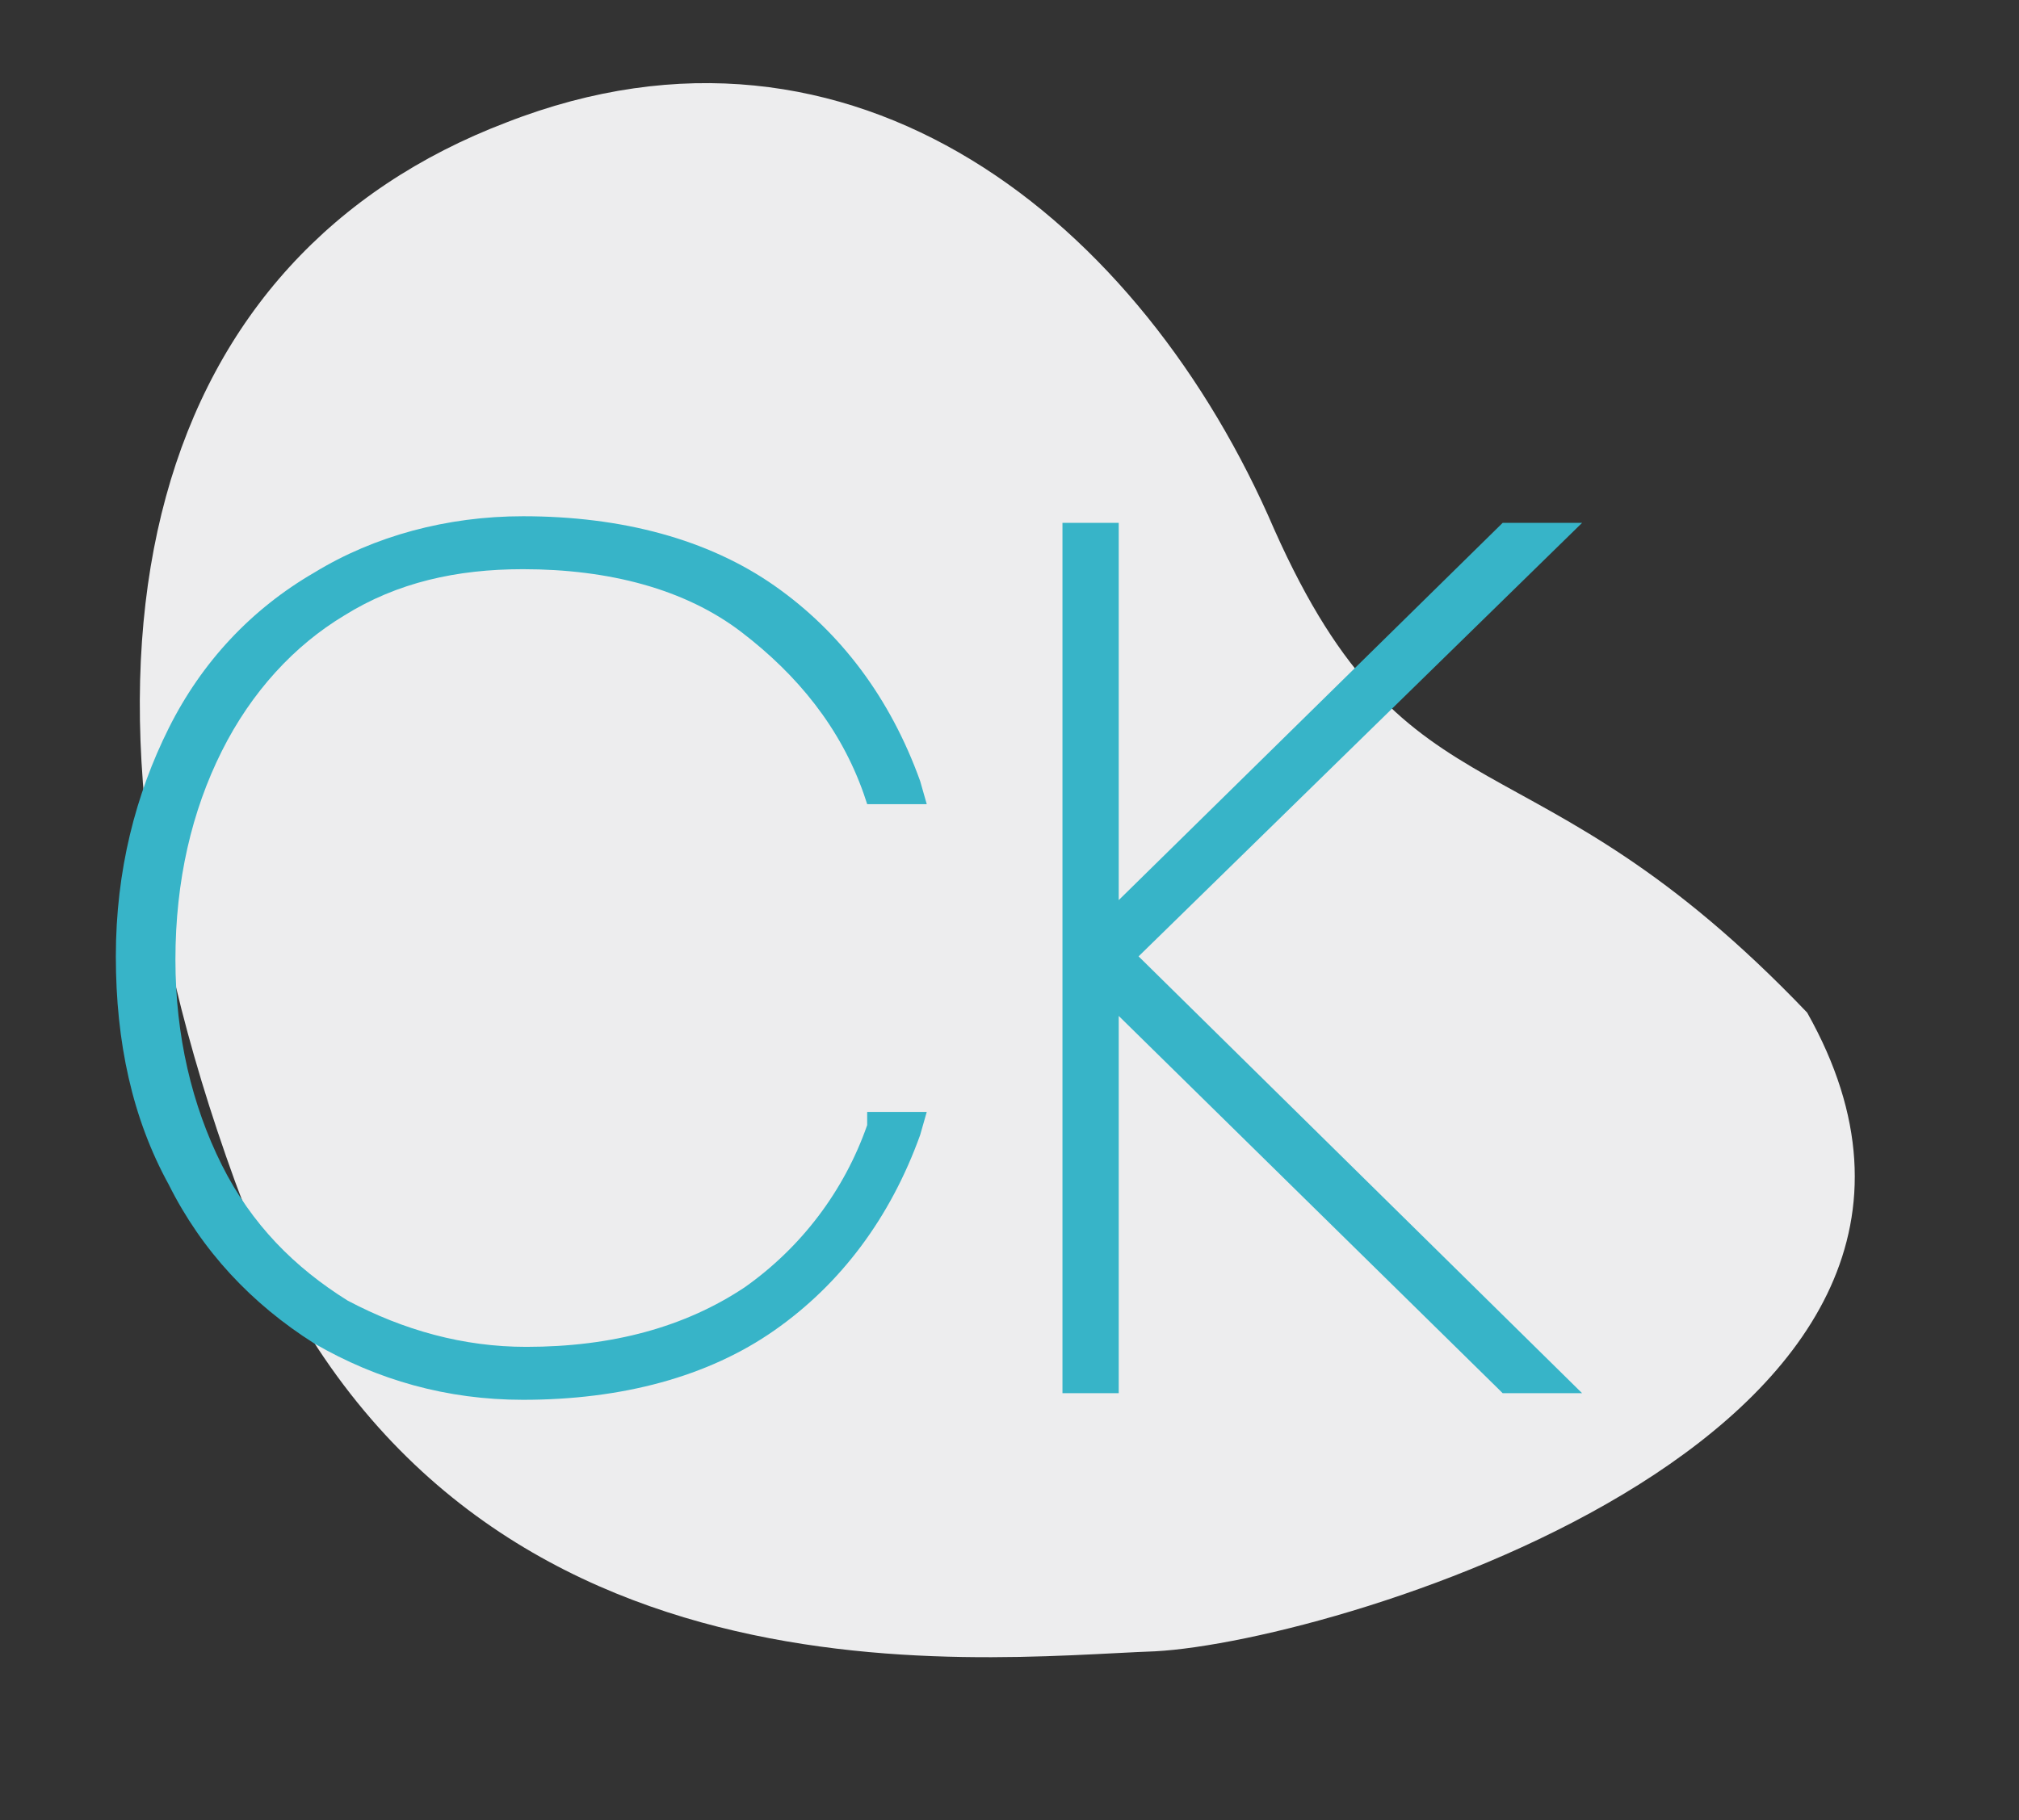 <?xml version="1.0" encoding="utf-8"?>
<!-- Generator: Adobe Illustrator 23.0.2, SVG Export Plug-In . SVG Version: 6.00 Build 0)  -->
<svg version="1.1" id="Capa_1" xmlns="http://www.w3.org/2000/svg" xmlns:xlink="http://www.w3.org/1999/xlink" x="0px" y="0px"
	 viewBox="0 0 61 55" style="enable-background:new 0 0 61 55;" xml:space="preserve">
<rect x="0" y="0" width="61" height="55" fill="#333333" stroke="none"/>
<style type="text/css">
	.st0{fill:#EDEDEE;enable-background:new    ;}
	.st1{fill:#37B4C8;}
</style>
<path class="st0" d="M34.9,49.9c5.6-0.3,26.8-6.7,19.7-19.3c-8.4-8.8-12-5.4-16.1-14.6c-4-9.3-12.7-16.4-23.2-12.3
	c-10.5,4-14.2,15.5-8.2,32C13.1,52.1,29.4,50.1,34.9,49.9z"/>
<g>
	<polygon class="st1" points="47.8,15.8 45.4,15.8 33.8,27.2 33.8,15.8 32.1,15.8 32.1,42.1 33.8,42.1 33.8,30.7 45.3,42 45.4,42.1 
		47.8,42.1 34.4,28.9 	"/>
	<path class="st1" d="M10.4,18.6c1.6-1,3.4-1.4,5.4-1.4c2.6,0,4.9,0.6,6.6,1.9s3,2.9,3.7,4.9l0.1,0.3H28l-0.2-0.7
		c-0.9-2.5-2.4-4.5-4.4-5.9s-4.6-2.1-7.6-2.1c-2.3,0-4.5,0.6-6.3,1.7C7.6,18.4,6.1,20,5.1,22s-1.6,4.3-1.6,6.9s0.5,4.9,1.6,6.9
		c1,2,2.5,3.6,4.4,4.8c1.9,1.1,4,1.7,6.3,1.7c3,0,5.6-0.7,7.6-2.1c2-1.4,3.5-3.4,4.4-5.9l0.2-0.7h-1.8V34c-0.7,2-2,3.7-3.7,4.9
		c-1.8,1.2-4,1.8-6.6,1.8c-1.9,0-3.7-0.5-5.4-1.4c-1.6-1-2.9-2.3-3.8-4.1S5.3,31.3,5.3,29c0-2.4,0.5-4.5,1.4-6.3
		C7.6,20.9,8.9,19.5,10.4,18.6z"/>
</g>
</svg>
